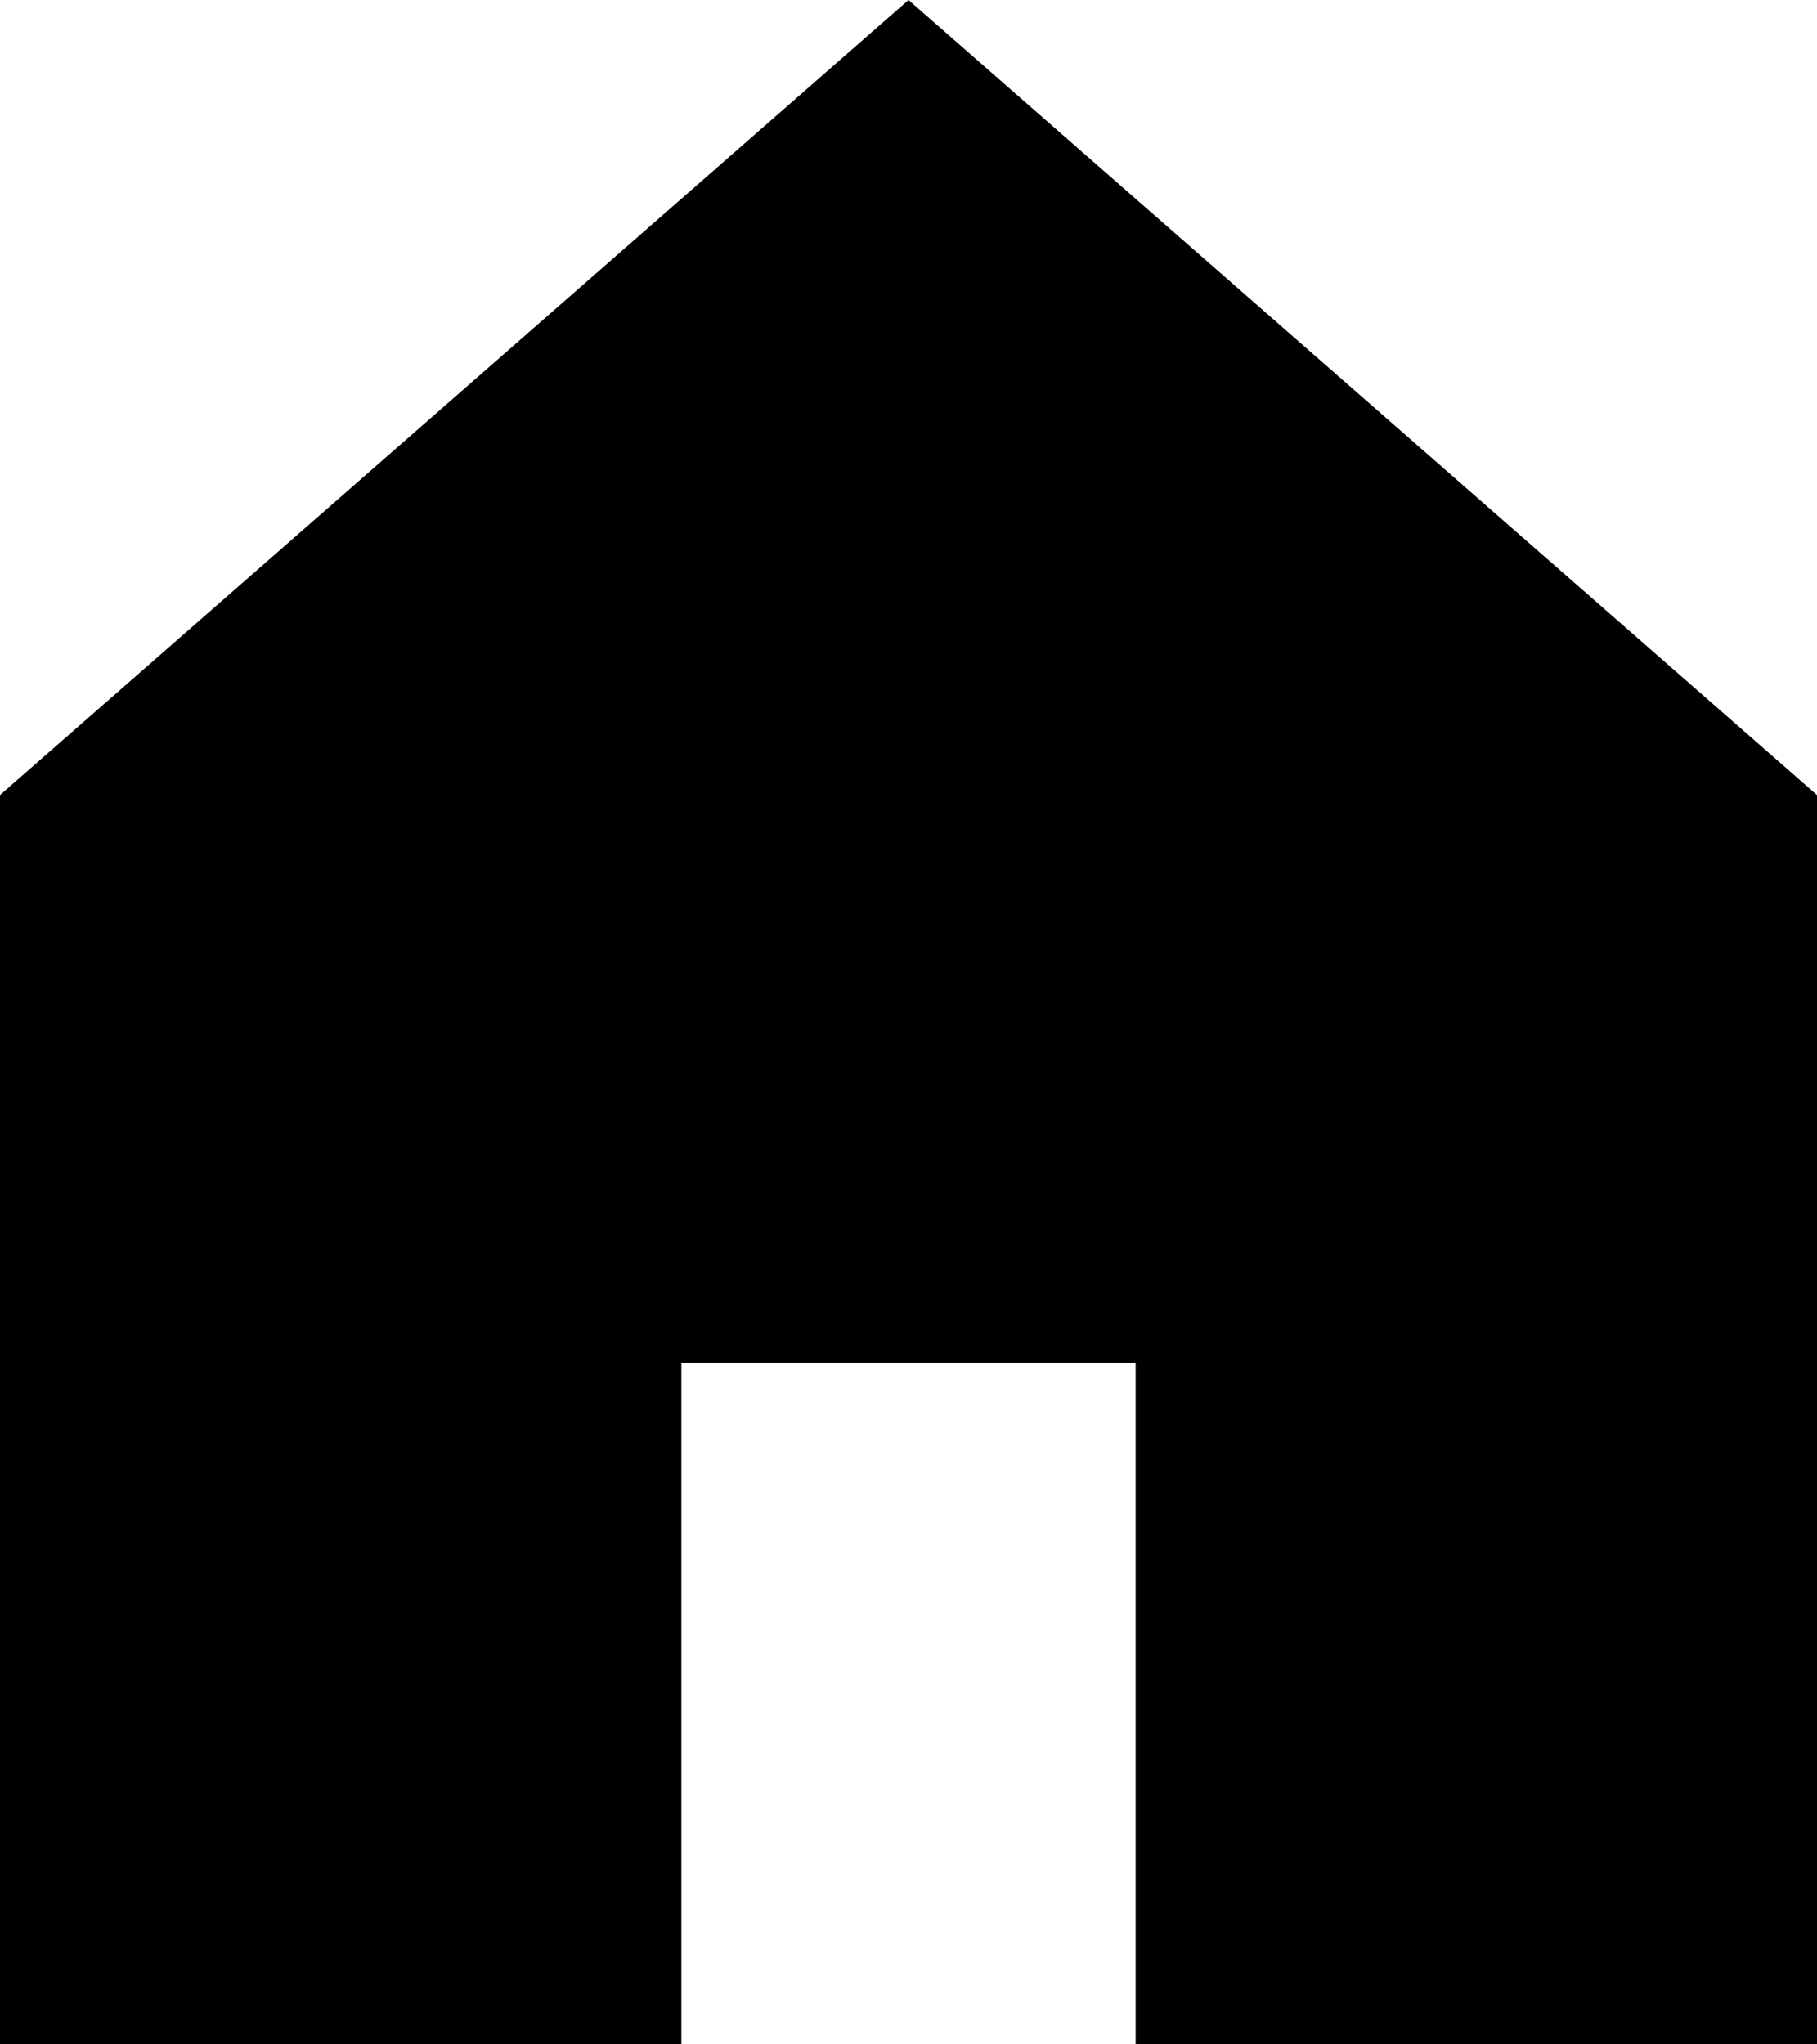 <svg viewBox="0 0 16 18" x="0" y="0" fill="none" xmlns="http://www.w3.org/2000/svg"><path id="Vector_4" d="M0,7v11h6v-6h4v6h6v-11l-8,-7z" fill="currentColor" xmlns="http://www.w3.org/2000/svg"/></svg>